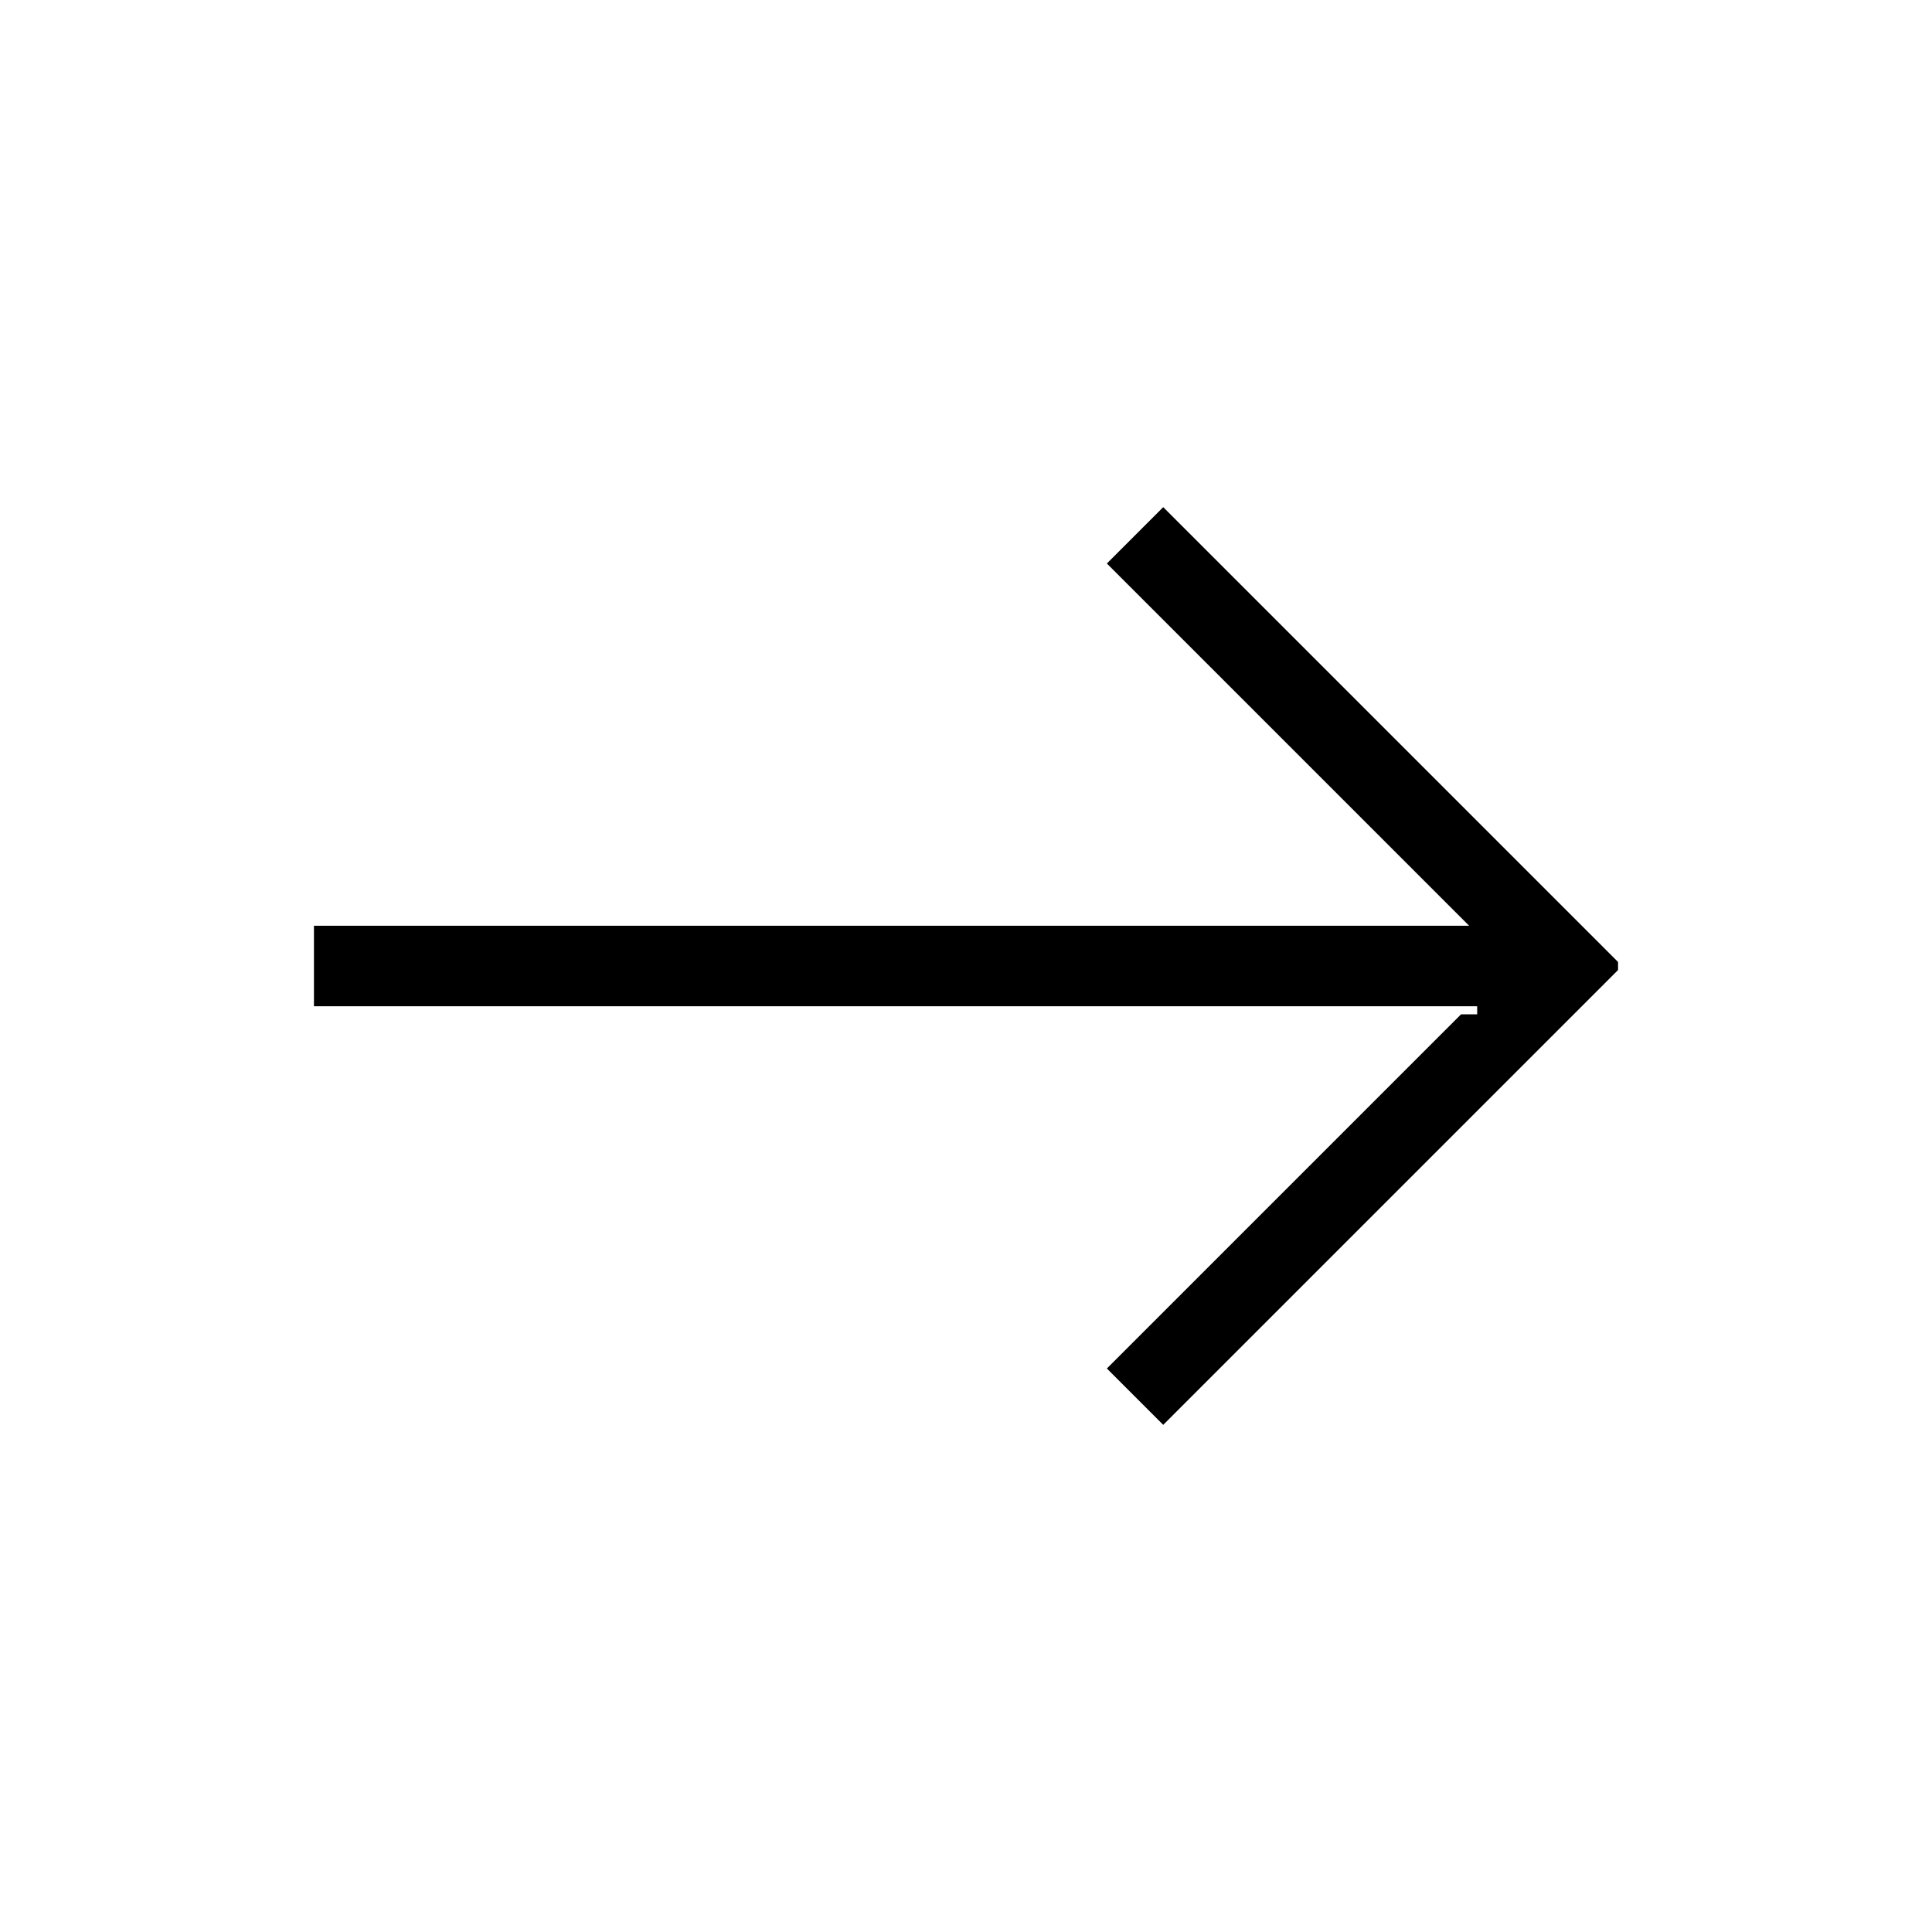 <?xml version="1.0" encoding="utf-8"?>
<!-- Generator: Adobe Illustrator 20.1.0, SVG Export Plug-In . SVG Version: 6.00 Build 0)  -->
<svg version="1.1" id="Layer_1" xmlns="http://www.w3.org/2000/svg" xmlns:xlink="http://www.w3.org/1999/xlink" x="0px" y="0px"
	 viewBox="0 0 48 48" style="enable-background:new 0 0 48 48;" xml:space="preserve">
<title>arrow-right-1318</title>
<g>
	<polygon points="40.2,24 40.2,24.1 28.9,35.4 27.5,34 36.3,25.2 36.7,25.2 36.7,23.2 36.7,23.2 27.5,14 28.9,12.6 40.2,23.9 	"/>
</g>
<g>
	<rect x="7.8" y="23" width="30.2" height="2"/>
</g>
</svg>
